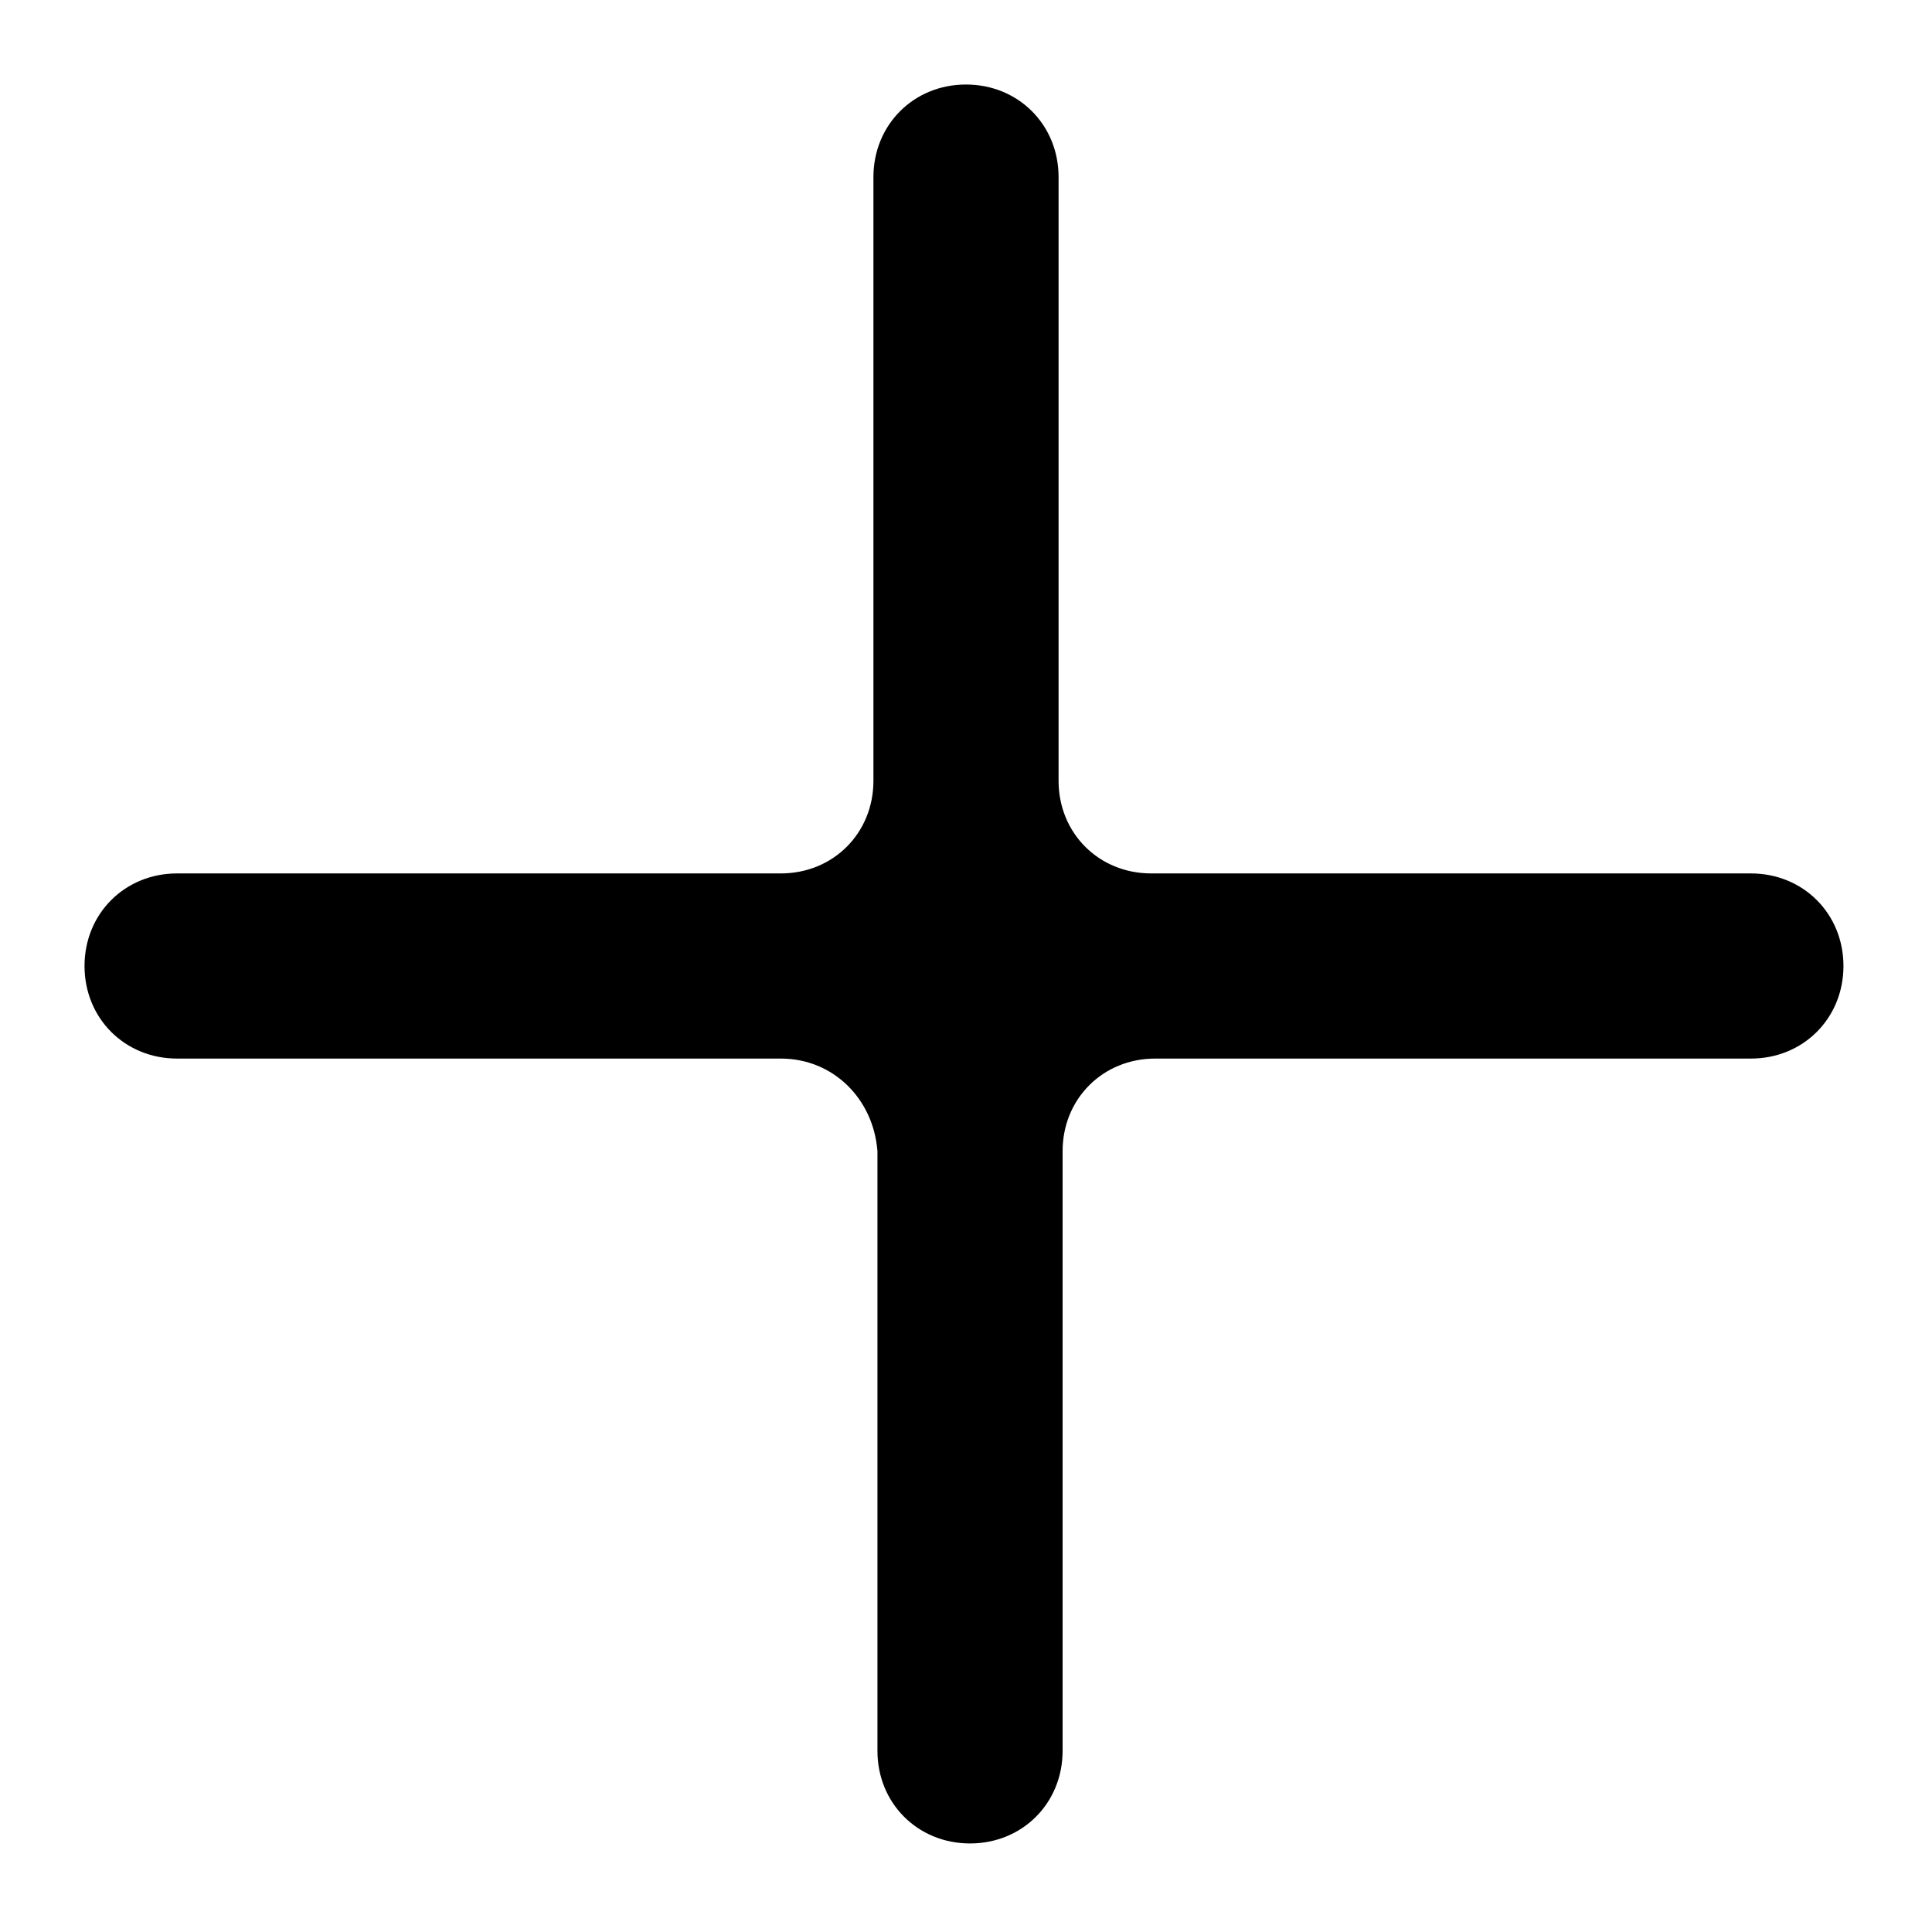 <?xml version="1.0" encoding="utf-8"?>
<!-- Generator: Adobe Illustrator 24.0.1, SVG Export Plug-In . SVG Version: 6.00 Build 0)  -->
<svg version="1.1" id="Layer_1" xmlns="http://www.w3.org/2000/svg" xmlns:xlink="http://www.w3.org/1999/xlink" x="0px" y="0px"
	 viewBox="0 0 48 48" style="enable-background:new 0 0 48 48;" xml:space="preserve">
<path d="M19.4,26.3h-15c-1.3,0-2.3-1-2.3-2.3v0c0-1.3,1-2.3,2.3-2.3h15c1.3,0,2.3-1,2.3-2.3v-15c0-1.3,1-2.3,2.3-2.3h0
	c1.3,0,2.3,1,2.3,2.3v15c0,1.3,1,2.3,2.3,2.3h14.9c1.3,0,2.3,1,2.3,2.3v0c0,1.3-1,2.3-2.3,2.3H28.7c-1.3,0-2.3,1-2.3,2.3v14.9
	c0,1.3-1,2.3-2.3,2.3h0c-1.3,0-2.3-1-2.3-2.3l0-14.9C21.7,27.3,20.7,26.3,19.4,26.3z"/>
</svg>
